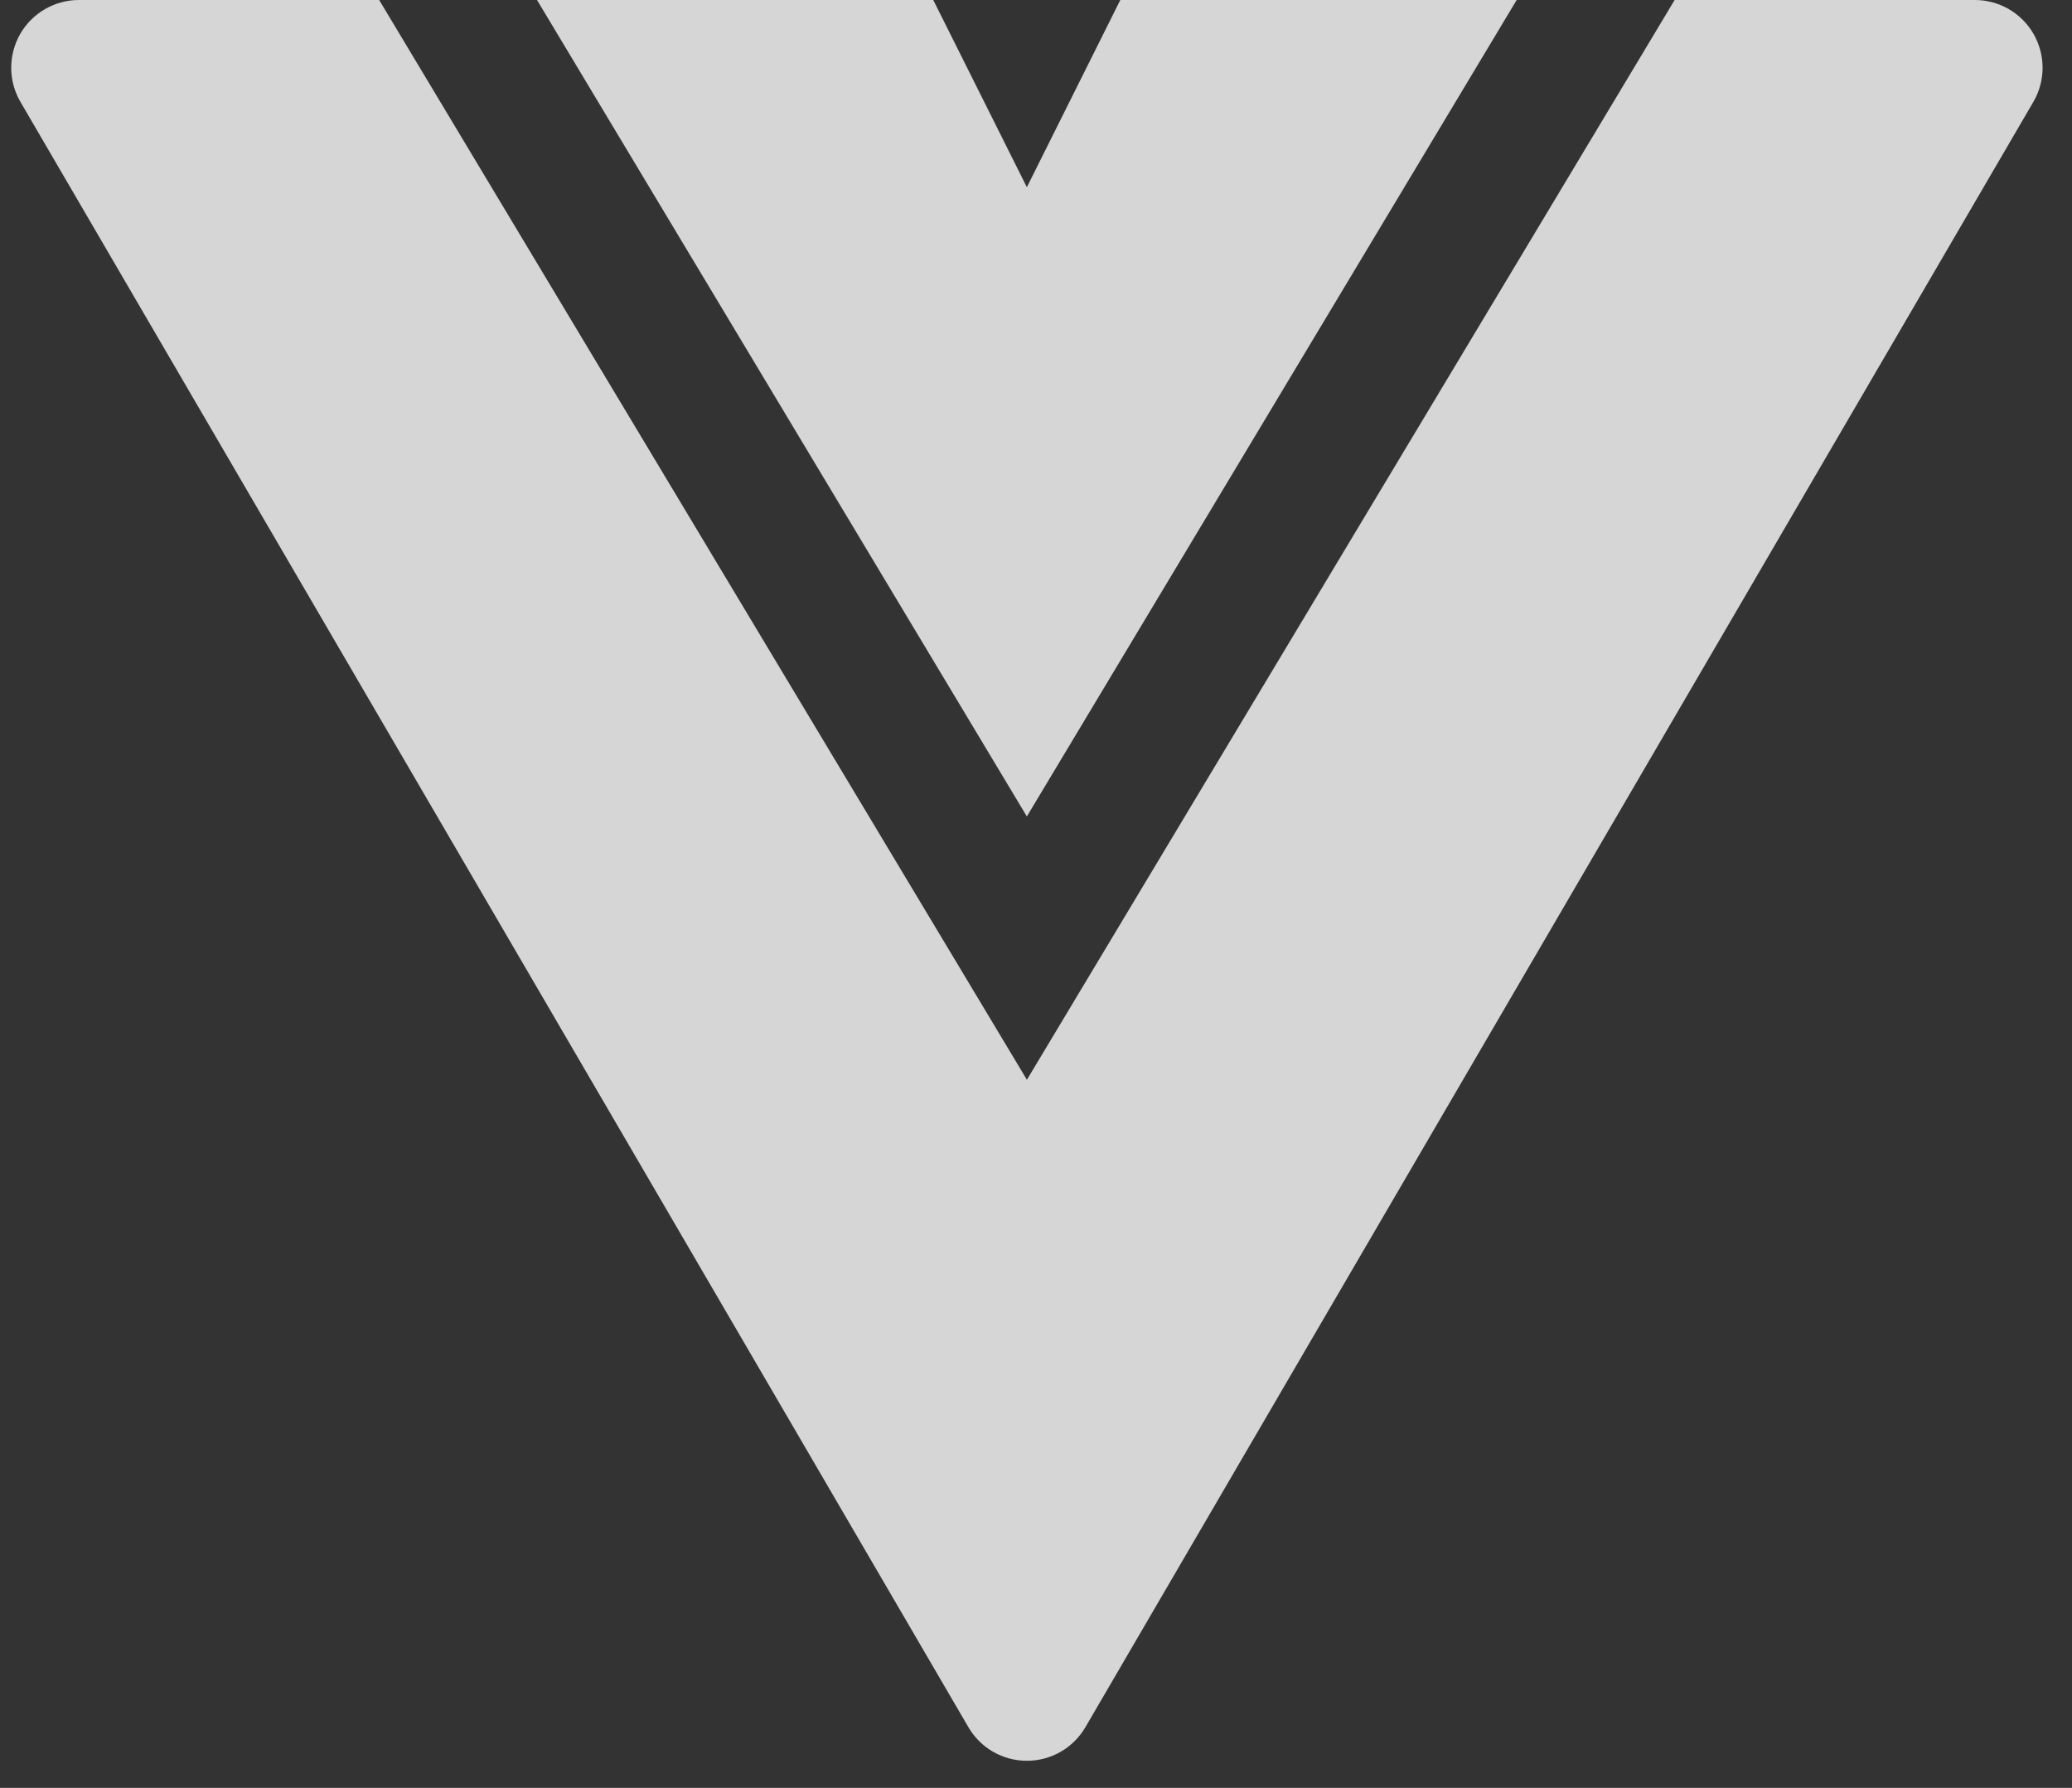 <svg width="51" height="44" viewBox="0 0 51 44" fill="none" xmlns="http://www.w3.org/2000/svg">
<rect x="0" y="0" width="51" height="44" fill="#333333" stroke="none"/>
<path d="M9.333 7.32174e-08H1.943C1.65 -8.68383e-05 1.362 0.077 1.108 0.224C0.854 0.371 0.643 0.582 0.497 0.836C0.351 1.091 0.275 1.379 0.276 1.672C0.277 1.966 0.355 2.253 0.503 2.507L23.836 42.506C23.983 42.758 24.193 42.967 24.445 43.112C24.698 43.257 24.985 43.333 25.276 43.333C25.567 43.333 25.854 43.257 26.106 43.112C26.359 42.967 26.569 42.758 26.716 42.506L50.049 2.507C50.197 2.253 50.275 1.966 50.276 1.672C50.277 1.379 50.2 1.091 50.054 0.836C49.908 0.582 49.698 0.371 49.444 0.224C49.19 0.077 48.902 -8.68383e-05 48.609 7.32174e-08H41.219L25.276 26.573L9.333 7.32174e-08Z" fill="white" fill-opacity="0.8"/>
<path d="M37.331 0H27.575L25.275 4.607L22.971 0H13.218L25.275 20.093L37.331 0Z" fill="white" fill-opacity="0.8"/>
</svg>
